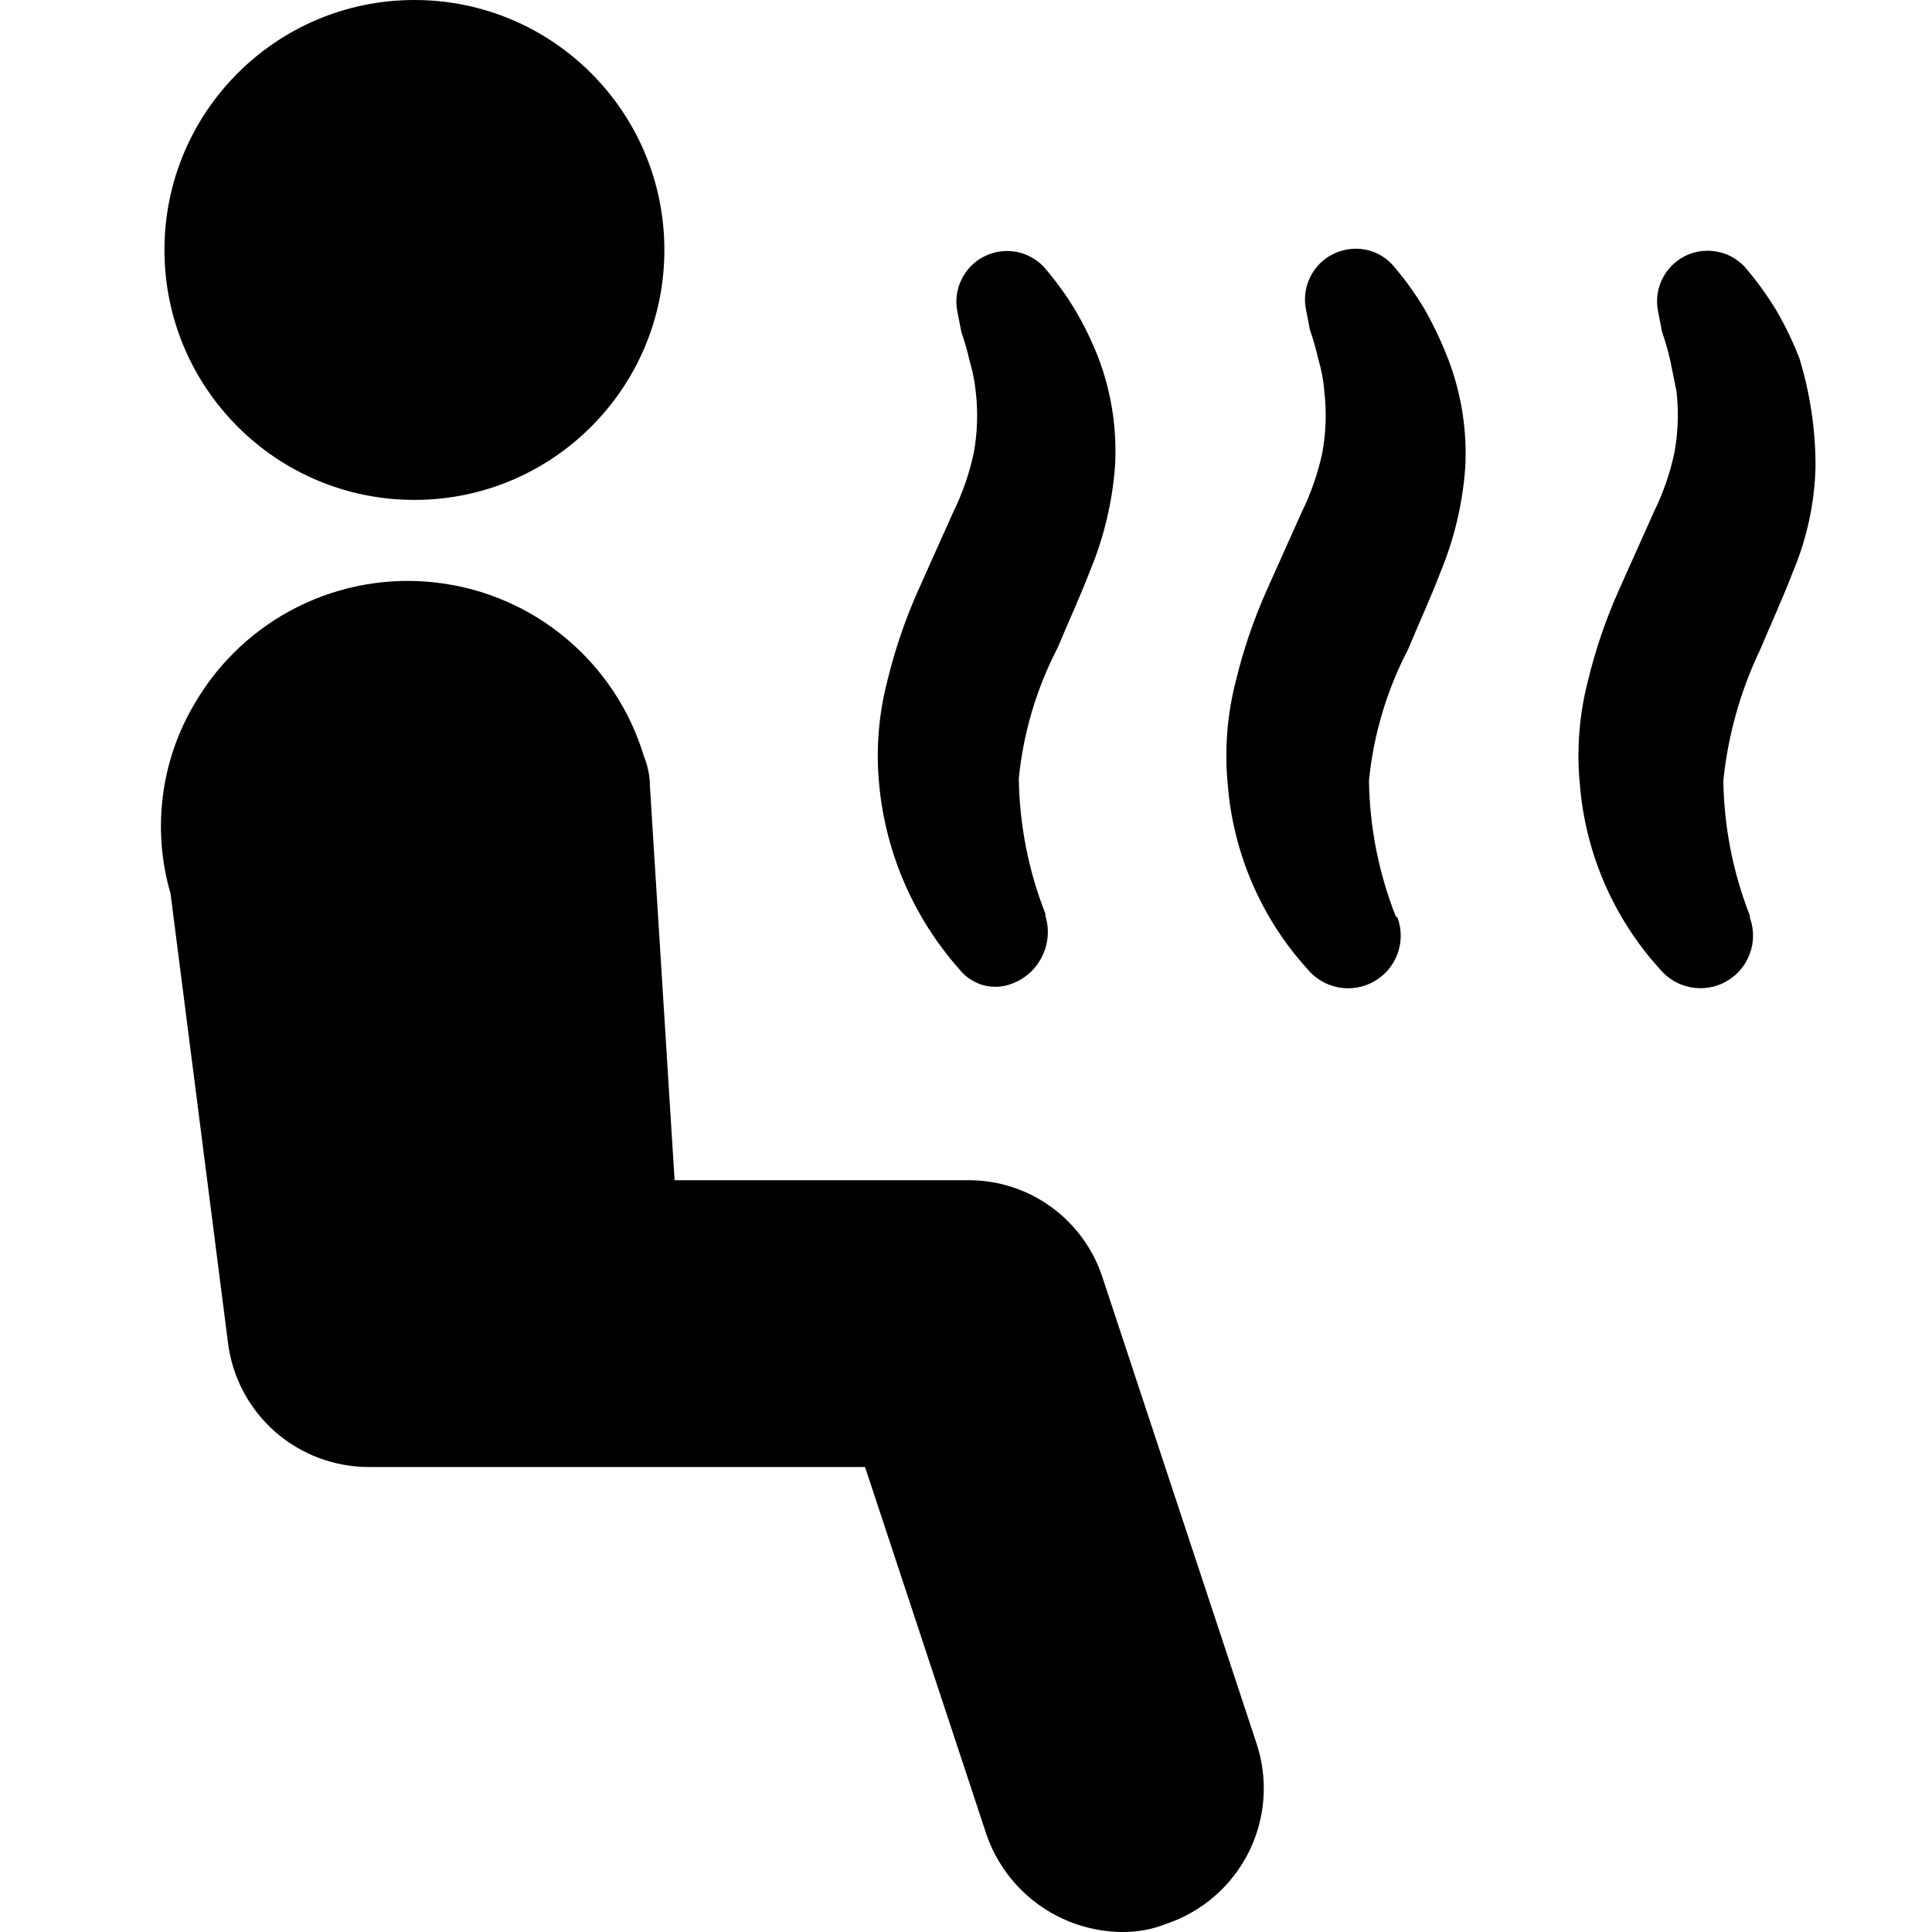 <svg fill="none" width="100%" height="100%" viewBox="0 0 24 24" xmlns="http://www.w3.org/2000/svg">
<g clip-path="url(#clip0_3011_27296)">
<path d="M12.58 12.216C12.741 12.154 12.873 12.032 12.948 11.876C13.024 11.72 13.037 11.542 12.986 11.376V11.35C12.776 10.815 12.664 10.246 12.656 9.671C12.712 9.102 12.877 8.55 13.14 8.043C13.267 7.738 13.42 7.407 13.547 7.076C13.717 6.663 13.82 6.225 13.852 5.779C13.876 5.328 13.807 4.878 13.649 4.456C13.571 4.254 13.477 4.058 13.368 3.871C13.25 3.672 13.114 3.485 12.962 3.31C12.867 3.213 12.744 3.148 12.61 3.126C12.475 3.104 12.338 3.127 12.217 3.19C12.097 3.253 12 3.353 11.942 3.476C11.883 3.599 11.866 3.737 11.893 3.871L11.943 4.127C11.984 4.244 12.018 4.363 12.045 4.484C12.083 4.608 12.108 4.736 12.121 4.866C12.151 5.12 12.142 5.377 12.096 5.629C12.041 5.885 11.954 6.133 11.839 6.367L11.406 7.334C11.245 7.695 11.117 8.07 11.024 8.454C10.914 8.877 10.879 9.316 10.922 9.751C11.003 10.599 11.35 11.4 11.915 12.038C11.991 12.136 12.098 12.206 12.217 12.239C12.337 12.271 12.464 12.263 12.58 12.216Z" fill="currentColor"/>
<path d="M17.698 3.843C17.58 3.645 17.444 3.457 17.292 3.283C17.218 3.205 17.125 3.147 17.023 3.116C16.92 3.085 16.811 3.081 16.707 3.105C16.546 3.14 16.404 3.237 16.314 3.375C16.224 3.513 16.191 3.681 16.223 3.843L16.273 4.1C16.314 4.217 16.348 4.336 16.375 4.456C16.415 4.589 16.441 4.725 16.451 4.863C16.481 5.117 16.472 5.375 16.426 5.626C16.371 5.882 16.285 6.13 16.169 6.365L15.736 7.332C15.575 7.692 15.447 8.067 15.354 8.451C15.244 8.874 15.209 9.314 15.252 9.749C15.32 10.601 15.668 11.406 16.242 12.039C16.34 12.158 16.477 12.238 16.628 12.266C16.78 12.294 16.936 12.268 17.07 12.191C17.204 12.116 17.306 11.995 17.36 11.85C17.413 11.706 17.414 11.547 17.362 11.403L17.336 11.377C17.126 10.841 17.014 10.273 17.006 9.697C17.062 9.129 17.226 8.577 17.49 8.07C17.617 7.764 17.77 7.434 17.896 7.103C18.067 6.689 18.17 6.251 18.202 5.805C18.226 5.355 18.156 4.904 17.998 4.482C17.914 4.262 17.814 4.049 17.698 3.843Z" fill="currentColor"/>
<path d="M22.353 4.452C22.275 4.25 22.181 4.054 22.073 3.867C21.954 3.669 21.818 3.481 21.666 3.307C21.571 3.209 21.448 3.144 21.314 3.123C21.179 3.101 21.042 3.123 20.921 3.186C20.801 3.25 20.704 3.35 20.646 3.473C20.587 3.595 20.57 3.734 20.597 3.867L20.647 4.124C20.688 4.241 20.722 4.36 20.749 4.48L20.826 4.862C20.855 5.117 20.846 5.374 20.8 5.625C20.745 5.881 20.659 6.129 20.543 6.364L20.11 7.331C19.949 7.691 19.821 8.066 19.728 8.45C19.618 8.873 19.583 9.313 19.626 9.748C19.695 10.6 20.044 11.405 20.619 12.038C20.717 12.157 20.854 12.237 21.005 12.265C21.156 12.293 21.313 12.267 21.446 12.191C21.58 12.115 21.683 11.994 21.736 11.849C21.79 11.705 21.791 11.546 21.738 11.402V11.376C21.528 10.841 21.416 10.272 21.408 9.696C21.466 9.132 21.621 8.581 21.866 8.069C21.994 7.763 22.146 7.433 22.273 7.102C22.446 6.691 22.541 6.251 22.553 5.804C22.555 5.346 22.487 4.89 22.353 4.452Z" fill="currentColor"/>
<path d="M5.148 6.21C6.863 6.21 8.253 4.82 8.253 3.105C8.253 1.39 6.863 0 5.148 0C3.433 0 2.043 1.39 2.043 3.105C2.043 4.82 3.433 6.21 5.148 6.21Z" fill="currentColor"/>
<path d="M13.7 15.882C13.587 15.526 13.363 15.215 13.061 14.995C12.759 14.775 12.394 14.658 12.02 14.661H8.38L8.074 9.774C8.074 9.643 8.048 9.514 7.998 9.392C7.826 8.822 7.491 8.315 7.034 7.932C6.578 7.549 6.019 7.308 5.428 7.238C4.836 7.167 4.237 7.271 3.703 7.536C3.17 7.801 2.725 8.216 2.424 8.73C2.213 9.082 2.076 9.474 2.024 9.882C1.971 10.289 2.003 10.703 2.118 11.097L2.831 16.671C2.882 17.1 3.089 17.495 3.413 17.782C3.737 18.068 4.155 18.225 4.587 18.224H10.746L12.251 22.779C12.37 23.131 12.596 23.438 12.896 23.656C13.197 23.875 13.558 23.995 13.93 24C14.122 24.003 14.312 23.969 14.49 23.898C14.935 23.748 15.302 23.428 15.512 23.009C15.722 22.589 15.757 22.103 15.609 21.657L13.7 15.882Z" fill="currentColor"/>
</g>
<defs>
<clipPath id="clip0_3011_27296">
<rect width="24" height="24" fill="white"/>
</clipPath>
</defs>
</svg>

